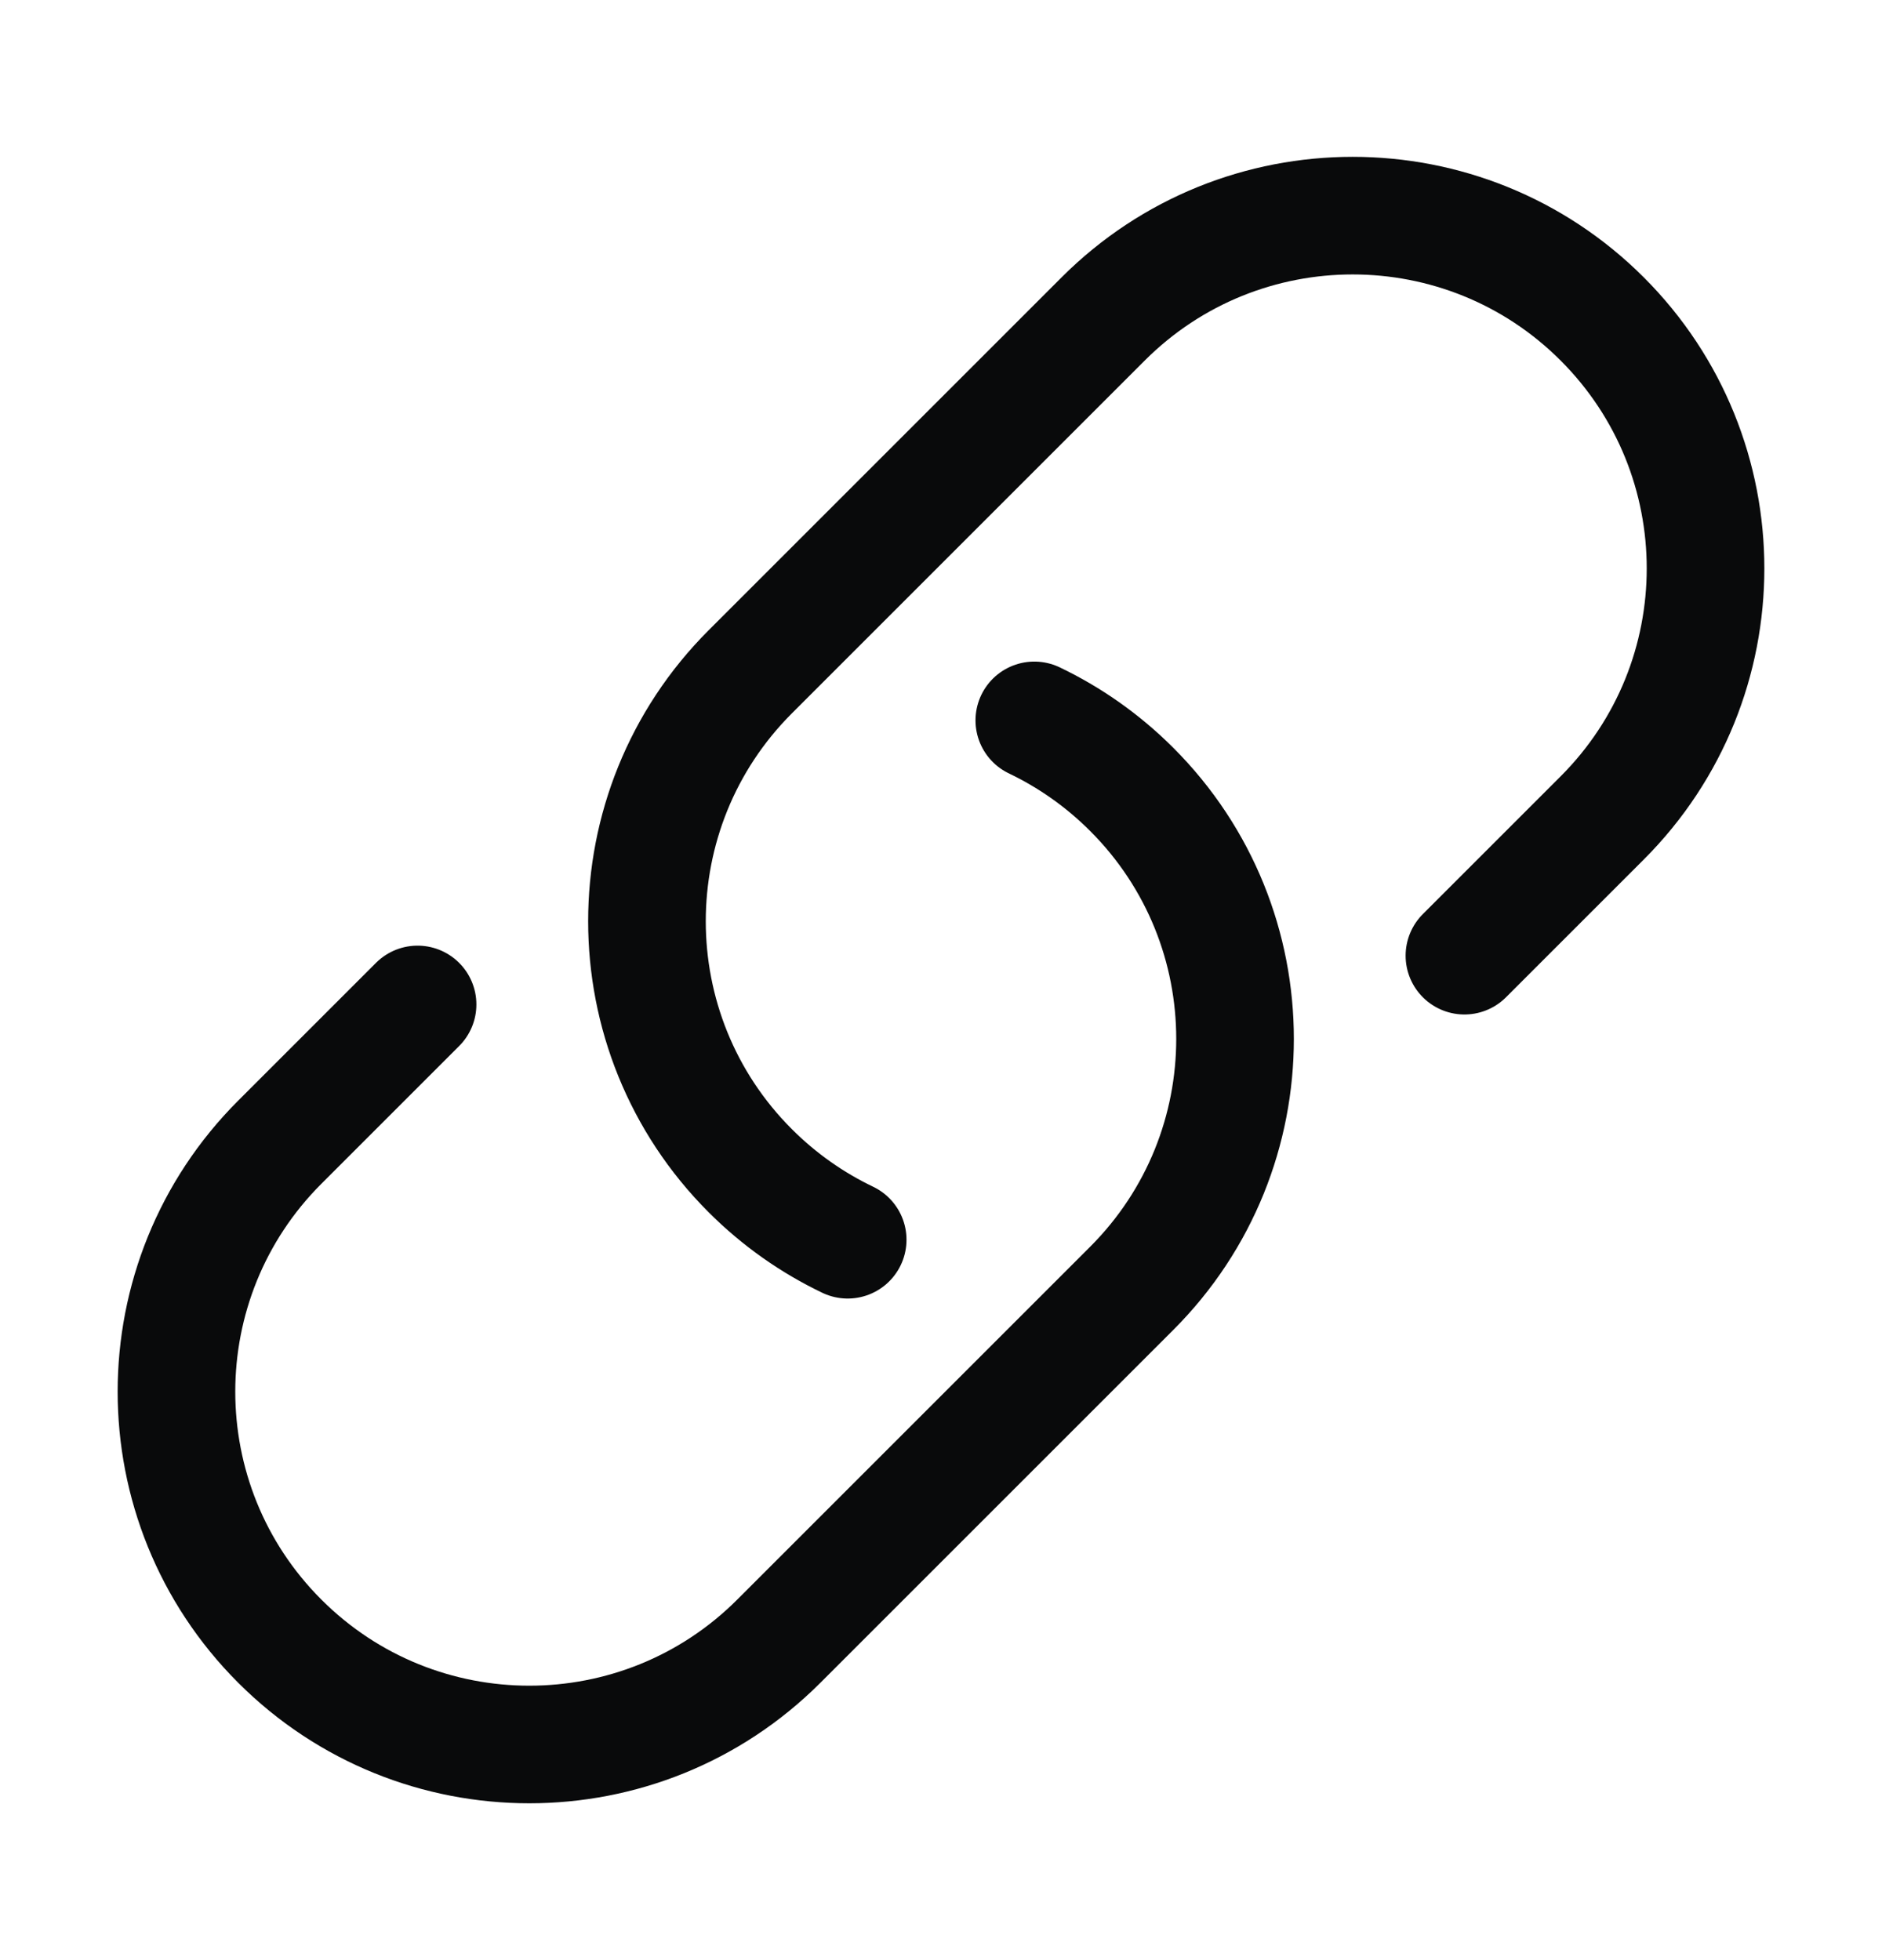 <svg width="24" height="25" viewBox="0 0 24 25" fill="none" xmlns="http://www.w3.org/2000/svg">
<path d="M13.19 9.188C13.639 9.403 14.06 9.696 14.432 10.068C16.189 11.825 16.189 14.675 14.432 16.432L9.932 20.932C8.175 22.689 5.325 22.689 3.568 20.932C1.811 19.175 1.811 16.325 3.568 14.568L5.325 12.811M18.675 12.189L20.432 10.432C22.189 8.675 22.189 5.825 20.432 4.068C18.675 2.311 15.825 2.311 14.068 4.068L9.568 8.568C7.811 10.325 7.811 13.175 9.568 14.932C9.94 15.304 10.361 15.597 10.81 15.812" stroke="#090A0B" stroke-width="1.5" stroke-linecap="round" stroke-linejoin="round"/>
</svg>
